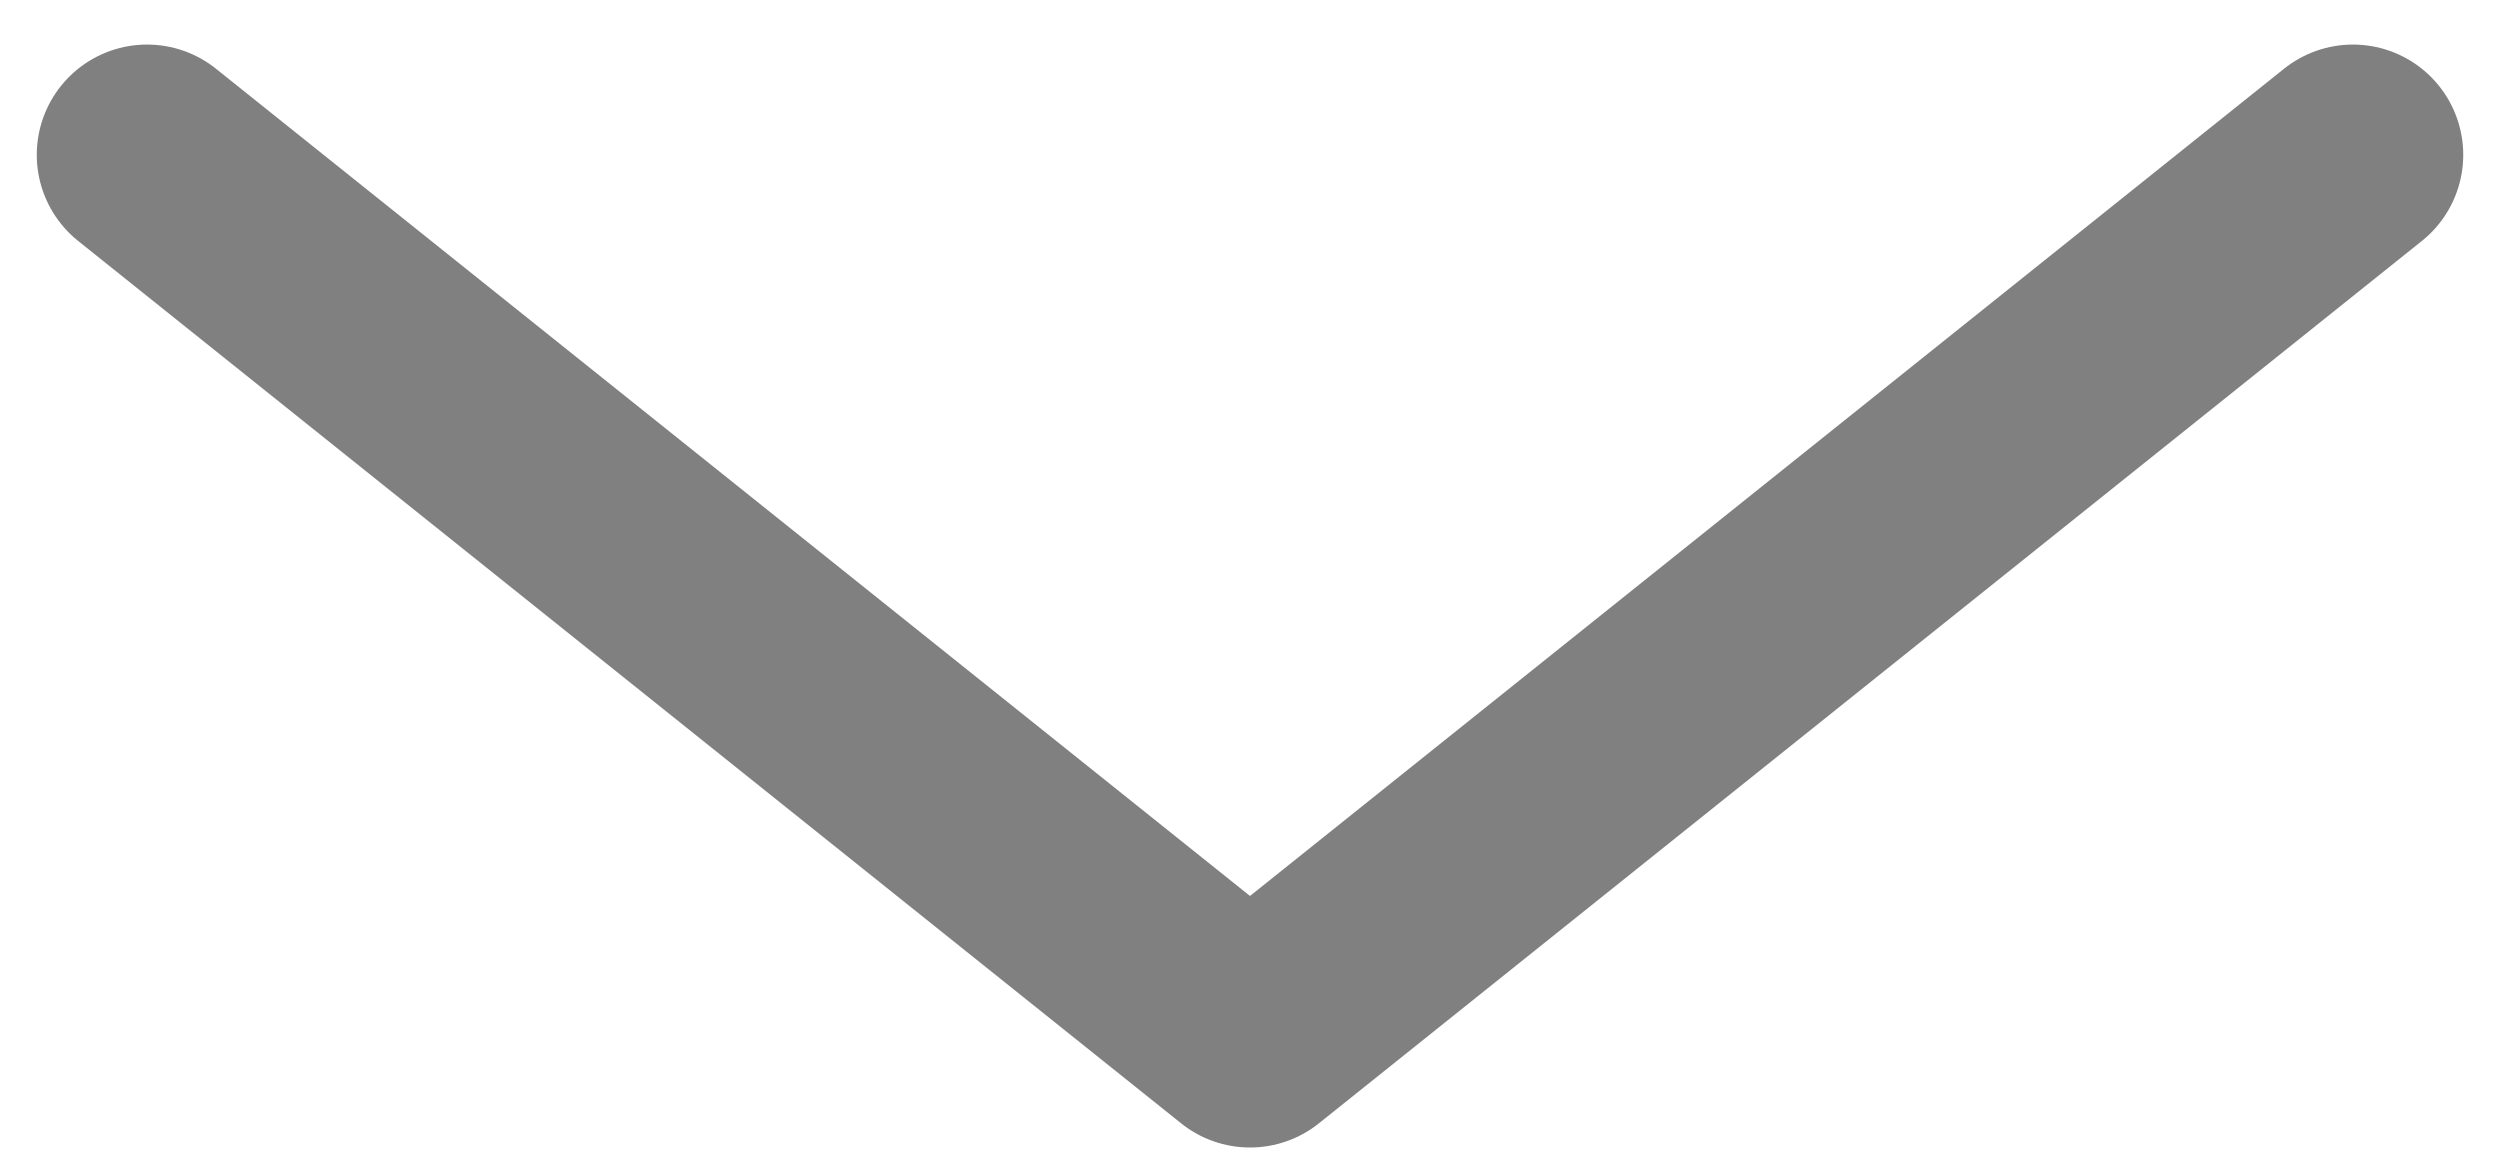 <svg width="17" height="8" viewBox="0 0 17 8" fill="none" xmlns="http://www.w3.org/2000/svg">
<path d="M16 1.053L8.5 7.053L1 1.053" stroke="#808080" stroke-width="1.5" stroke-linecap="round" stroke-linejoin="round"/>
</svg>
